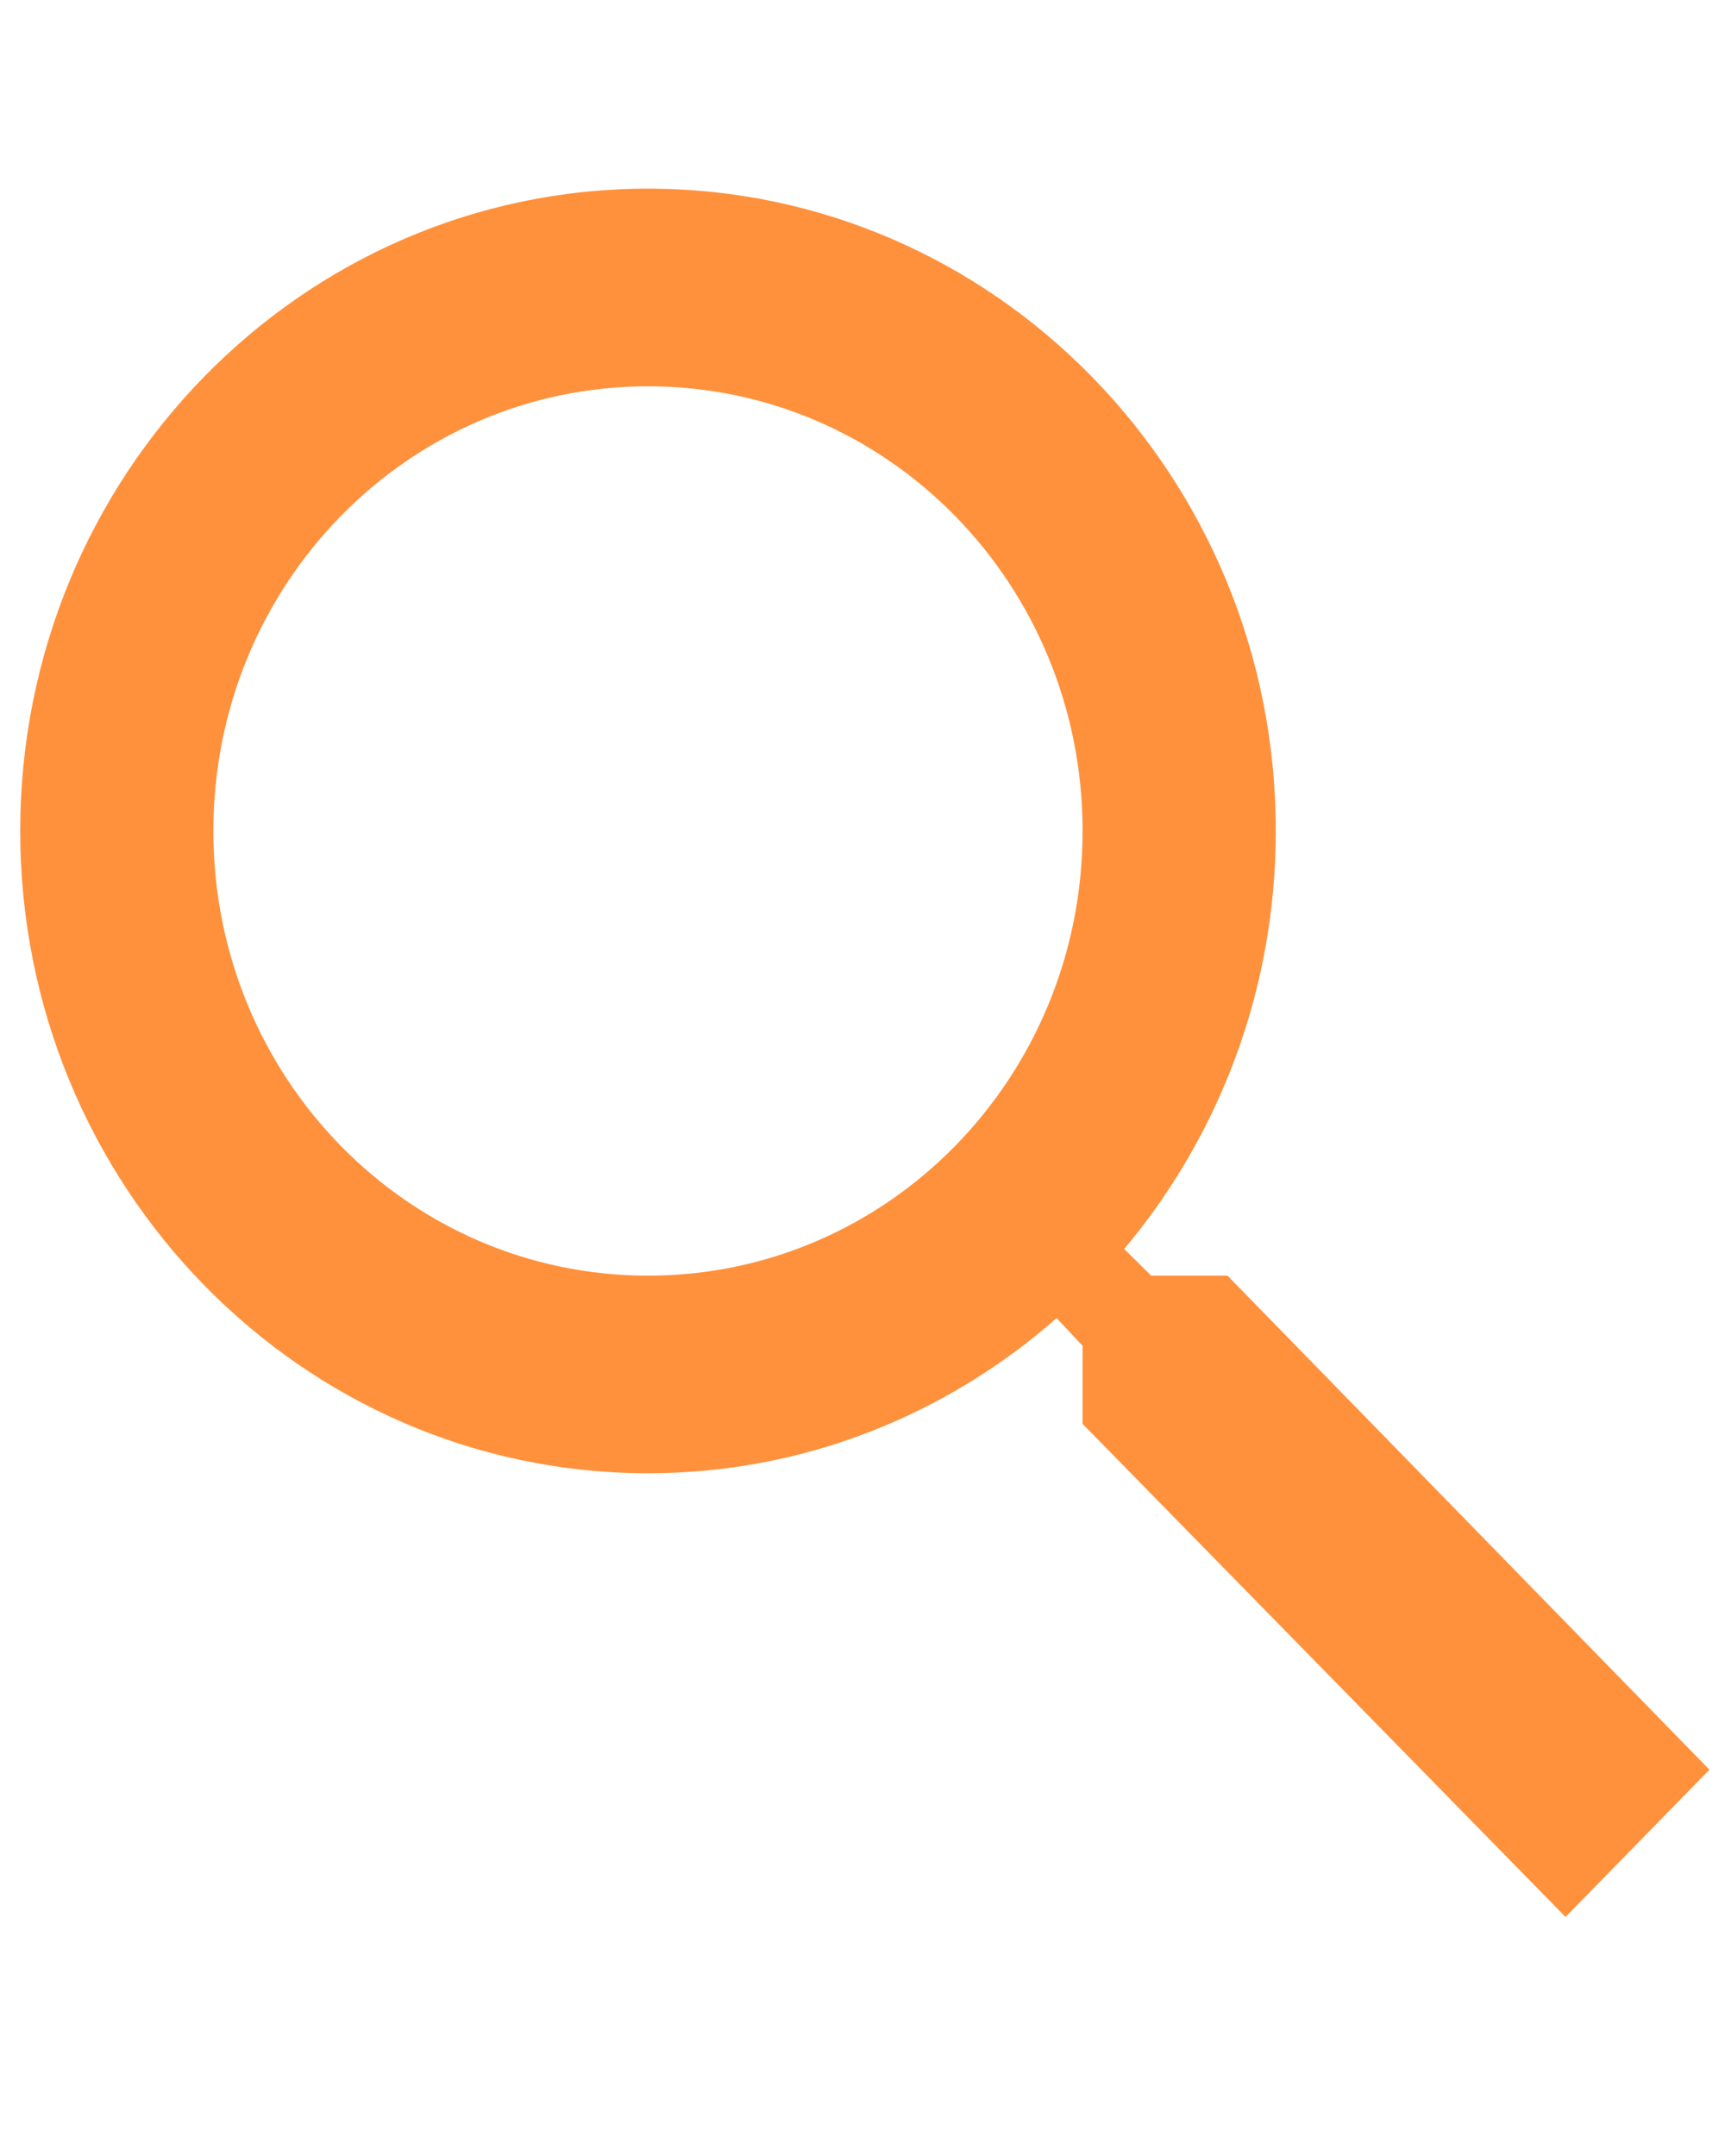 <svg width="20" height="25" viewBox="0 0 32 33" fill="none" xmlns="http://www.w3.org/2000/svg">
<path d="M22.771 20.167H21.355L20.854 19.672C22.61 17.582 23.667 14.868 23.667 11.917C23.667 5.335 18.453 0 12.021 0C5.589 0 0.375 5.335 0.375 11.917C0.375 18.498 5.589 23.833 12.021 23.833C14.905 23.833 17.557 22.752 19.6 20.955L20.083 21.468V22.917L29.042 32.065L31.711 29.333L22.771 20.167ZM12.021 20.167C7.56 20.167 3.958 16.482 3.958 11.917C3.958 7.352 7.56 3.667 12.021 3.667C16.482 3.667 20.083 7.352 20.083 11.917C20.083 16.482 16.482 20.167 12.021 20.167Z" fill="#FF913C"/>
</svg>
